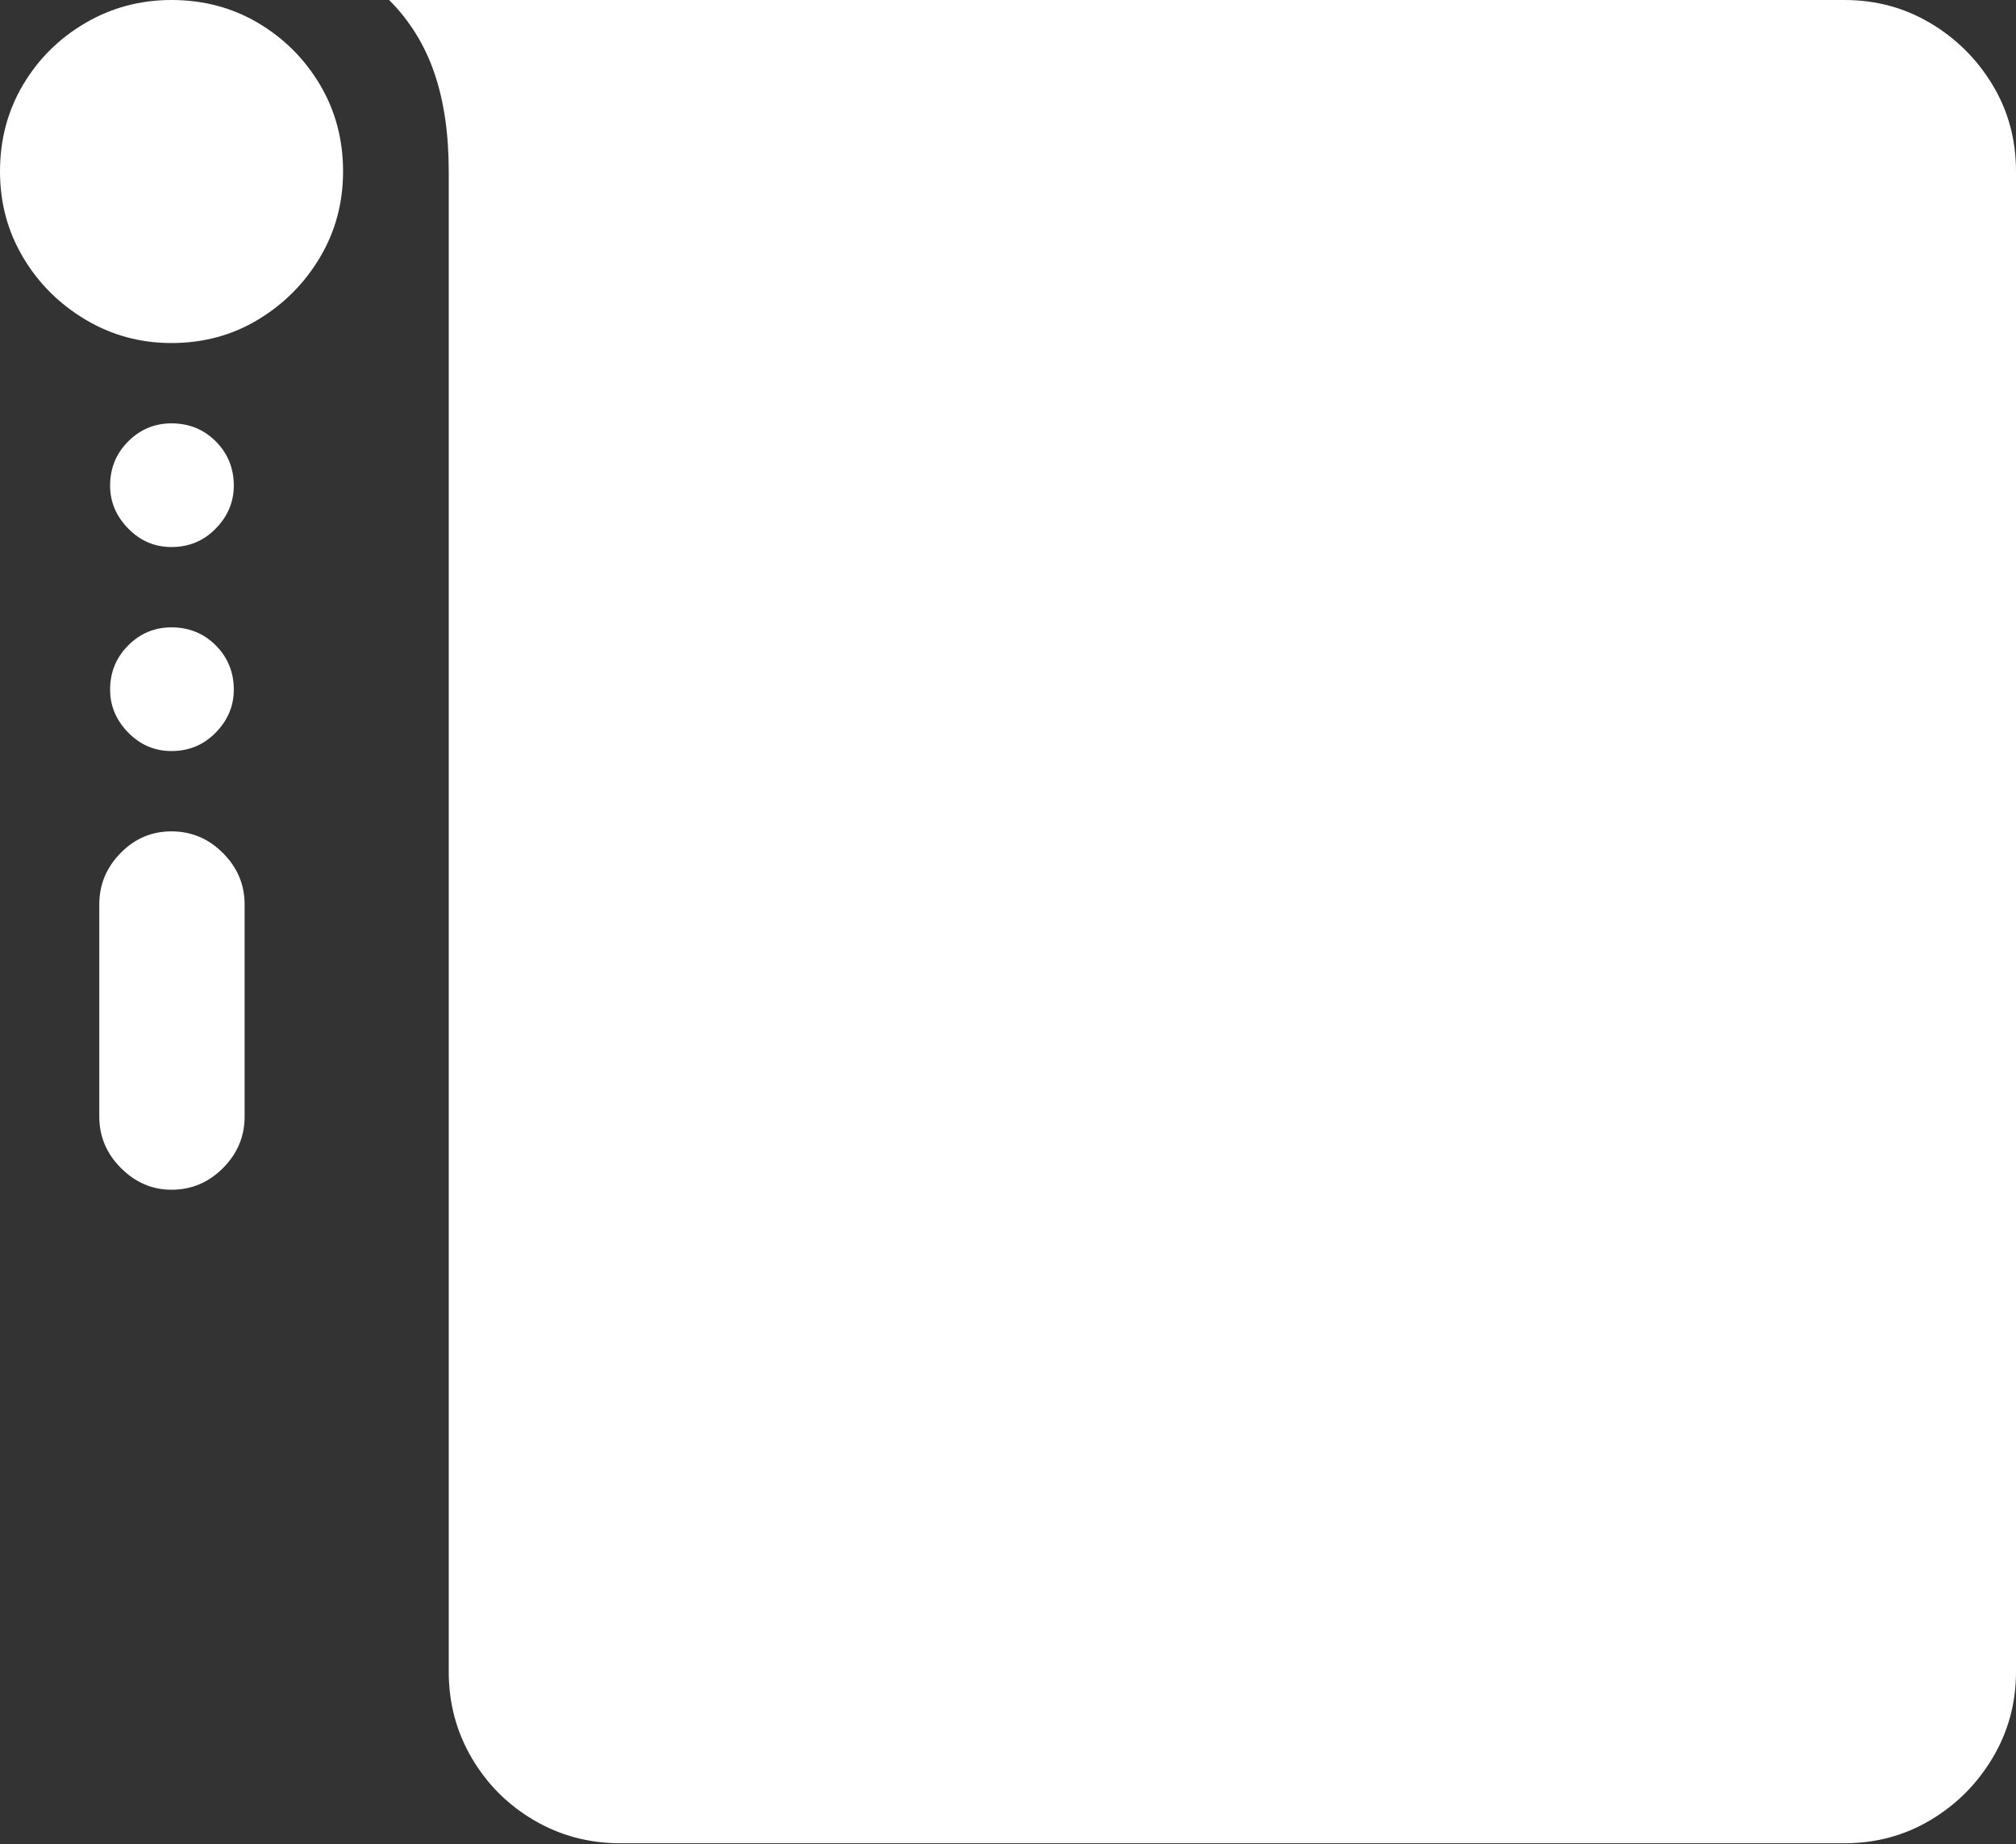 <?xml version="1.0" encoding="UTF-8"?>
<!--Generator: Apple Native CoreSVG 175.5-->
<!DOCTYPE svg
PUBLIC "-//W3C//DTD SVG 1.1//EN"
       "http://www.w3.org/Graphics/SVG/1.1/DTD/svg11.dtd">
<svg version="1.1" xmlns="http://www.w3.org/2000/svg" xmlns:xlink="http://www.w3.org/1999/xlink" width="21.807" height="19.951">
 <rect width="100%" height="100%" fill="#333333" stroke="none"/>
 <g>
  <rect height="19.951" opacity="0" width="21.807" x="0" y="0"/>
  <path d="M1.191 5.254Q1.191 5.518 1.387 5.718Q1.582 5.918 1.855 5.918Q2.139 5.918 2.334 5.718Q2.529 5.518 2.529 5.254Q2.529 4.971 2.334 4.775Q2.139 4.58 1.855 4.58Q1.582 4.58 1.387 4.775Q1.191 4.971 1.191 5.254ZM1.191 7.461Q1.191 7.725 1.387 7.925Q1.582 8.125 1.855 8.125Q2.139 8.125 2.334 7.925Q2.529 7.725 2.529 7.461Q2.529 7.178 2.334 6.982Q2.139 6.787 1.855 6.787Q1.582 6.787 1.387 6.982Q1.191 7.178 1.191 7.461ZM1.074 12.08Q1.074 12.402 1.309 12.637Q1.543 12.871 1.855 12.871Q2.178 12.871 2.412 12.637Q2.646 12.402 2.646 12.08L2.646 9.785Q2.646 9.463 2.412 9.229Q2.178 8.994 1.855 8.994Q1.533 8.994 1.304 9.229Q1.074 9.463 1.074 9.785Z" fill="#ffffff"/>
  <path d="M0 1.855Q0 2.363 0.249 2.783Q0.498 3.203 0.923 3.457Q1.348 3.711 1.855 3.711Q2.373 3.711 2.793 3.457Q3.213 3.203 3.462 2.783Q3.711 2.363 3.711 1.855Q3.711 1.338 3.462 0.918Q3.213 0.498 2.793 0.249Q2.373 0 1.855 0Q1.348 0 0.923 0.249Q0.498 0.498 0.249 0.918Q0 1.338 0 1.855ZM6.709 19.941L19.951 19.941Q20.459 19.941 20.879 19.692Q21.299 19.443 21.553 19.019Q21.807 18.594 21.807 18.086L21.807 1.855Q21.807 1.338 21.553 0.918Q21.299 0.498 20.879 0.249Q20.459 0 19.951 0L4.209 0Q4.541 0.332 4.697 0.786Q4.854 1.24 4.854 1.855L4.854 18.086Q4.854 18.594 5.103 19.019Q5.352 19.443 5.776 19.692Q6.201 19.941 6.709 19.941Z" fill="#ffffff"/>
 </g>
</svg>
